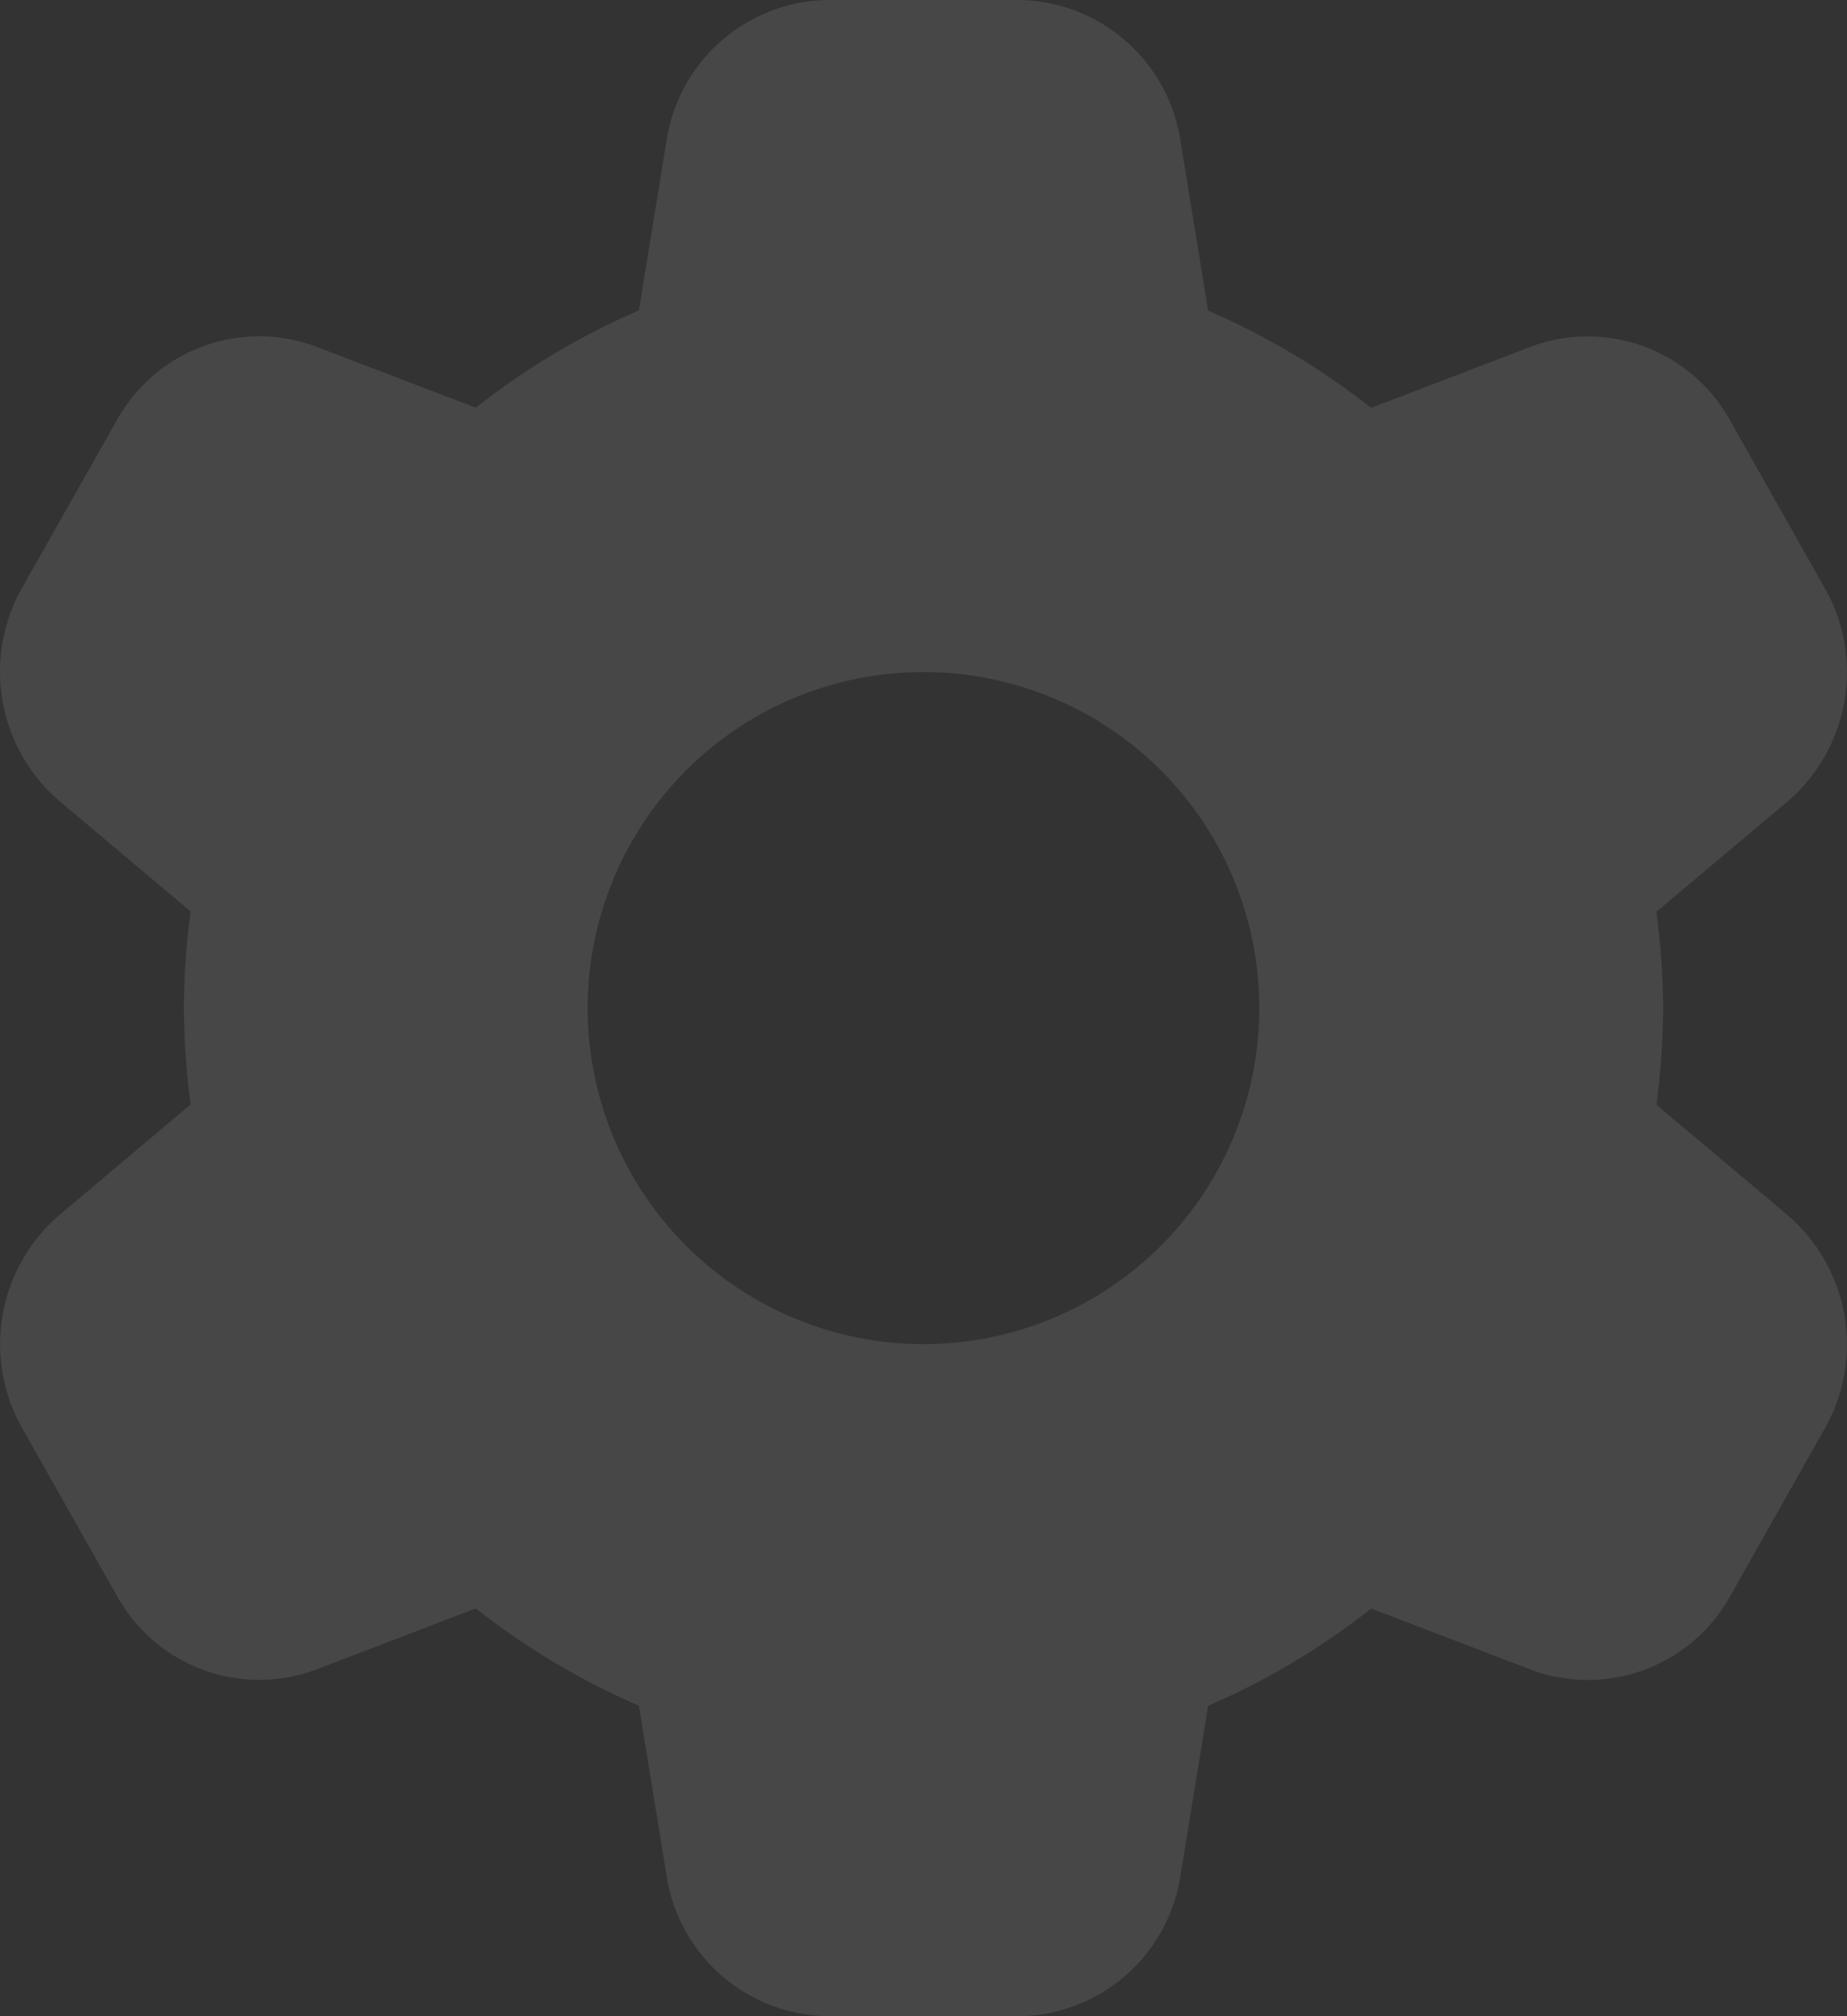 <svg xmlns="http://www.w3.org/2000/svg" width="45" height="49.09" viewBox="0 0 45 49.09">
  <rect x="0" y="0" width="45" height="49.09" fill="#333333" stroke="none"/>
  <g id="settings" transform="translate(-1)" opacity="0.1">
    <path id="Path_2" data-name="Path 2" d="M44.539,29.573,41.357,26.9a18.943,18.943,0,0,0,.164-2.35,18.944,18.944,0,0,0-.164-2.35l3.183-2.675a4.15,4.15,0,0,0,.922-5.2l-2.309-4.085A3.964,3.964,0,0,0,38.28,8.448L34.408,9.931a17.965,17.965,0,0,0-3.974-2.369l-.675-4.14A4.034,4.034,0,0,0,25.807,0H21.191a4.032,4.032,0,0,0-3.95,3.418l-.675,4.14a17.872,17.872,0,0,0-3.974,2.369L8.718,8.446a3.964,3.964,0,0,0-4.872,1.786L1.536,14.316a4.15,4.15,0,0,0,.925,5.2l3.183,2.675a18.617,18.617,0,0,0-.164,2.352,18.944,18.944,0,0,0,.164,2.35L2.461,29.571a4.15,4.15,0,0,0-.922,5.2l2.309,4.085A3.964,3.964,0,0,0,8.72,40.645l3.872-1.483a17.965,17.965,0,0,0,3.974,2.369l.675,4.14a4.034,4.034,0,0,0,3.952,3.42h4.617a4.03,4.03,0,0,0,3.95-3.418l.675-4.14a17.873,17.873,0,0,0,3.974-2.369l3.872,1.483a3.968,3.968,0,0,0,4.874-1.786l2.307-4.085a4.15,4.15,0,0,0-.922-5.2ZM23.5,32.727a8.182,8.182,0,1,1,8.182-8.182A8.182,8.182,0,0,1,23.5,32.727Z" transform="translate(0)" fill="#fff"/>
  </g>
</svg>

